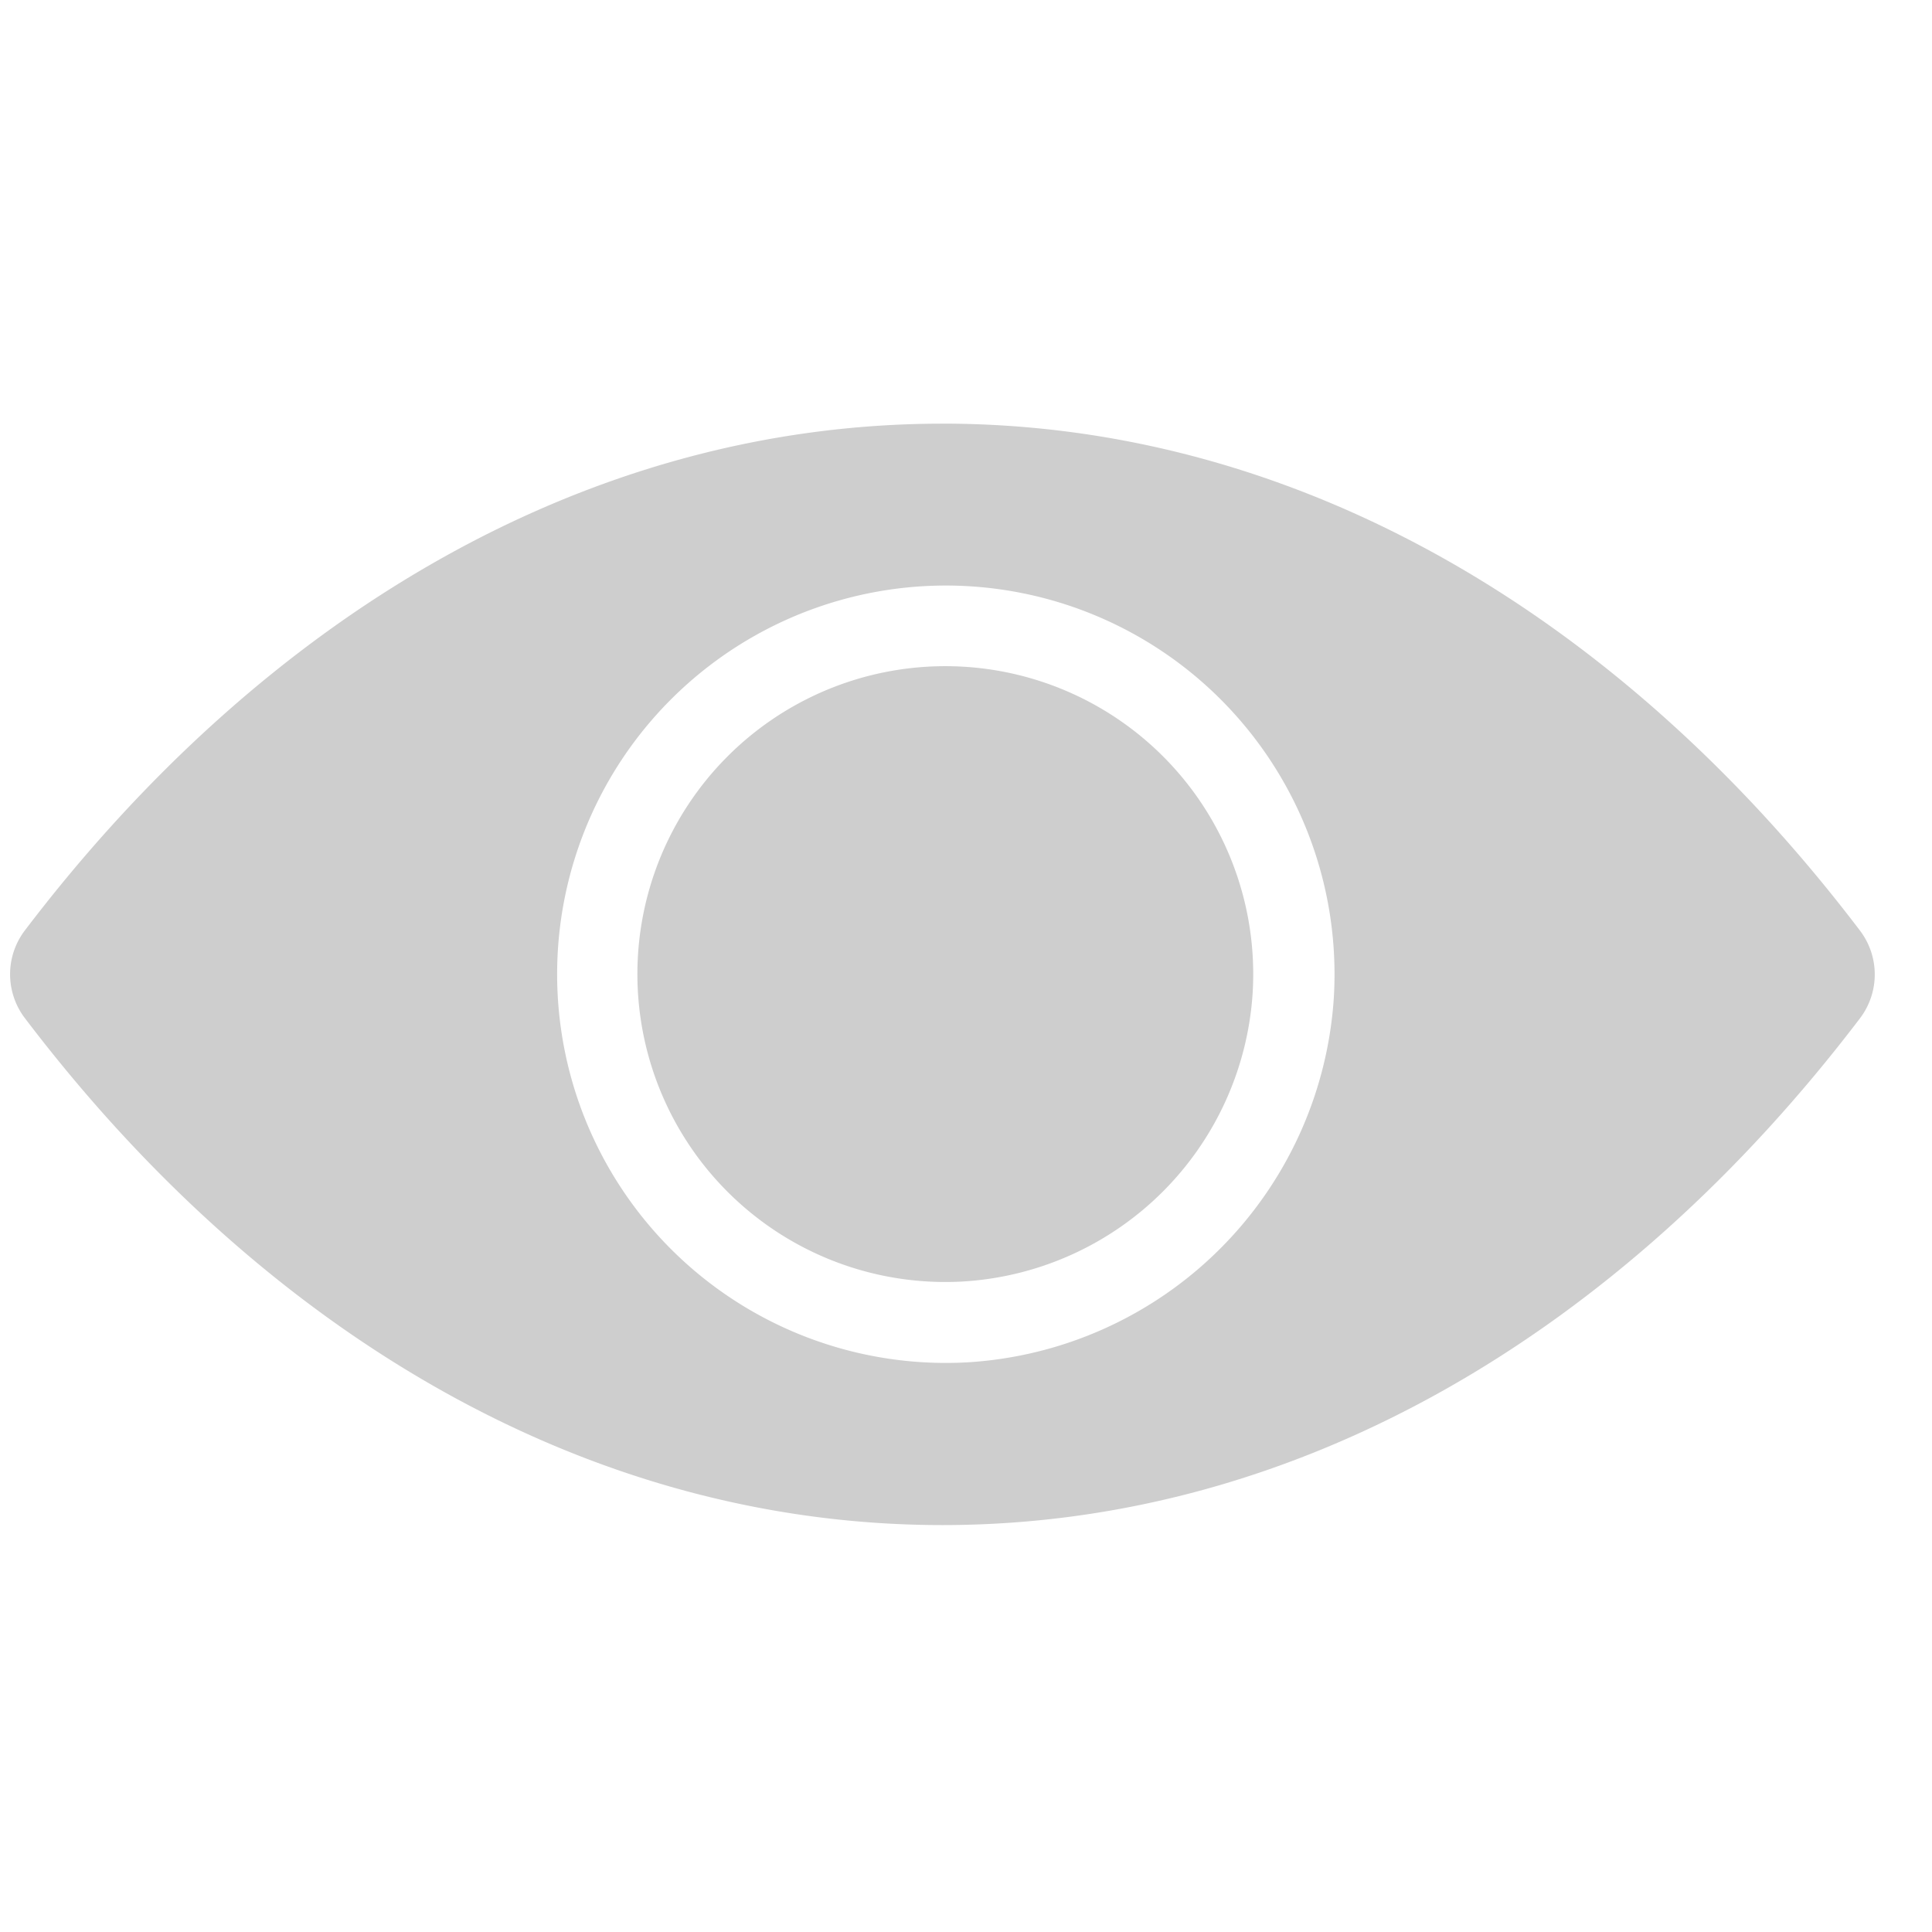 <svg xmlns="http://www.w3.org/2000/svg" width="48" height="48" viewBox="0 0 48 48">
    <defs>
        <clipPath id="3z9dhyhofa">
            <path data-name="사각형 3858" style="fill:#be1515;opacity:.459" d="M0 0h48v48H0z"/>
        </clipPath>
    </defs>
    <g style="clip-path:url(#3z9dhyhofa)">
        <path d="M787.157 423.64c-8.849 0-16.874 4.8-22.8 12.595a1.8 1.8 0 0 0 0 2.169c5.921 7.8 13.946 12.6 22.8 12.6s16.874-4.8 22.8-12.595a1.8 1.8 0 0 0 0-2.17c-5.921-7.8-13.946-12.6-22.8-12.6zm.635 23.32a9.657 9.657 0 1 1 9.086-9.007 9.705 9.705 0 0 1-9.086 9.007zm-.135-2.007a7.65 7.65 0 1 1 7.206-7.144 7.672 7.672 0 0 1-7.206 7.144zm-.158-2.445" transform="translate(-763.743 -413.114)" style="fill:#cecece" data-name="마스크 그룹 92"/>
    </g>
</svg>
